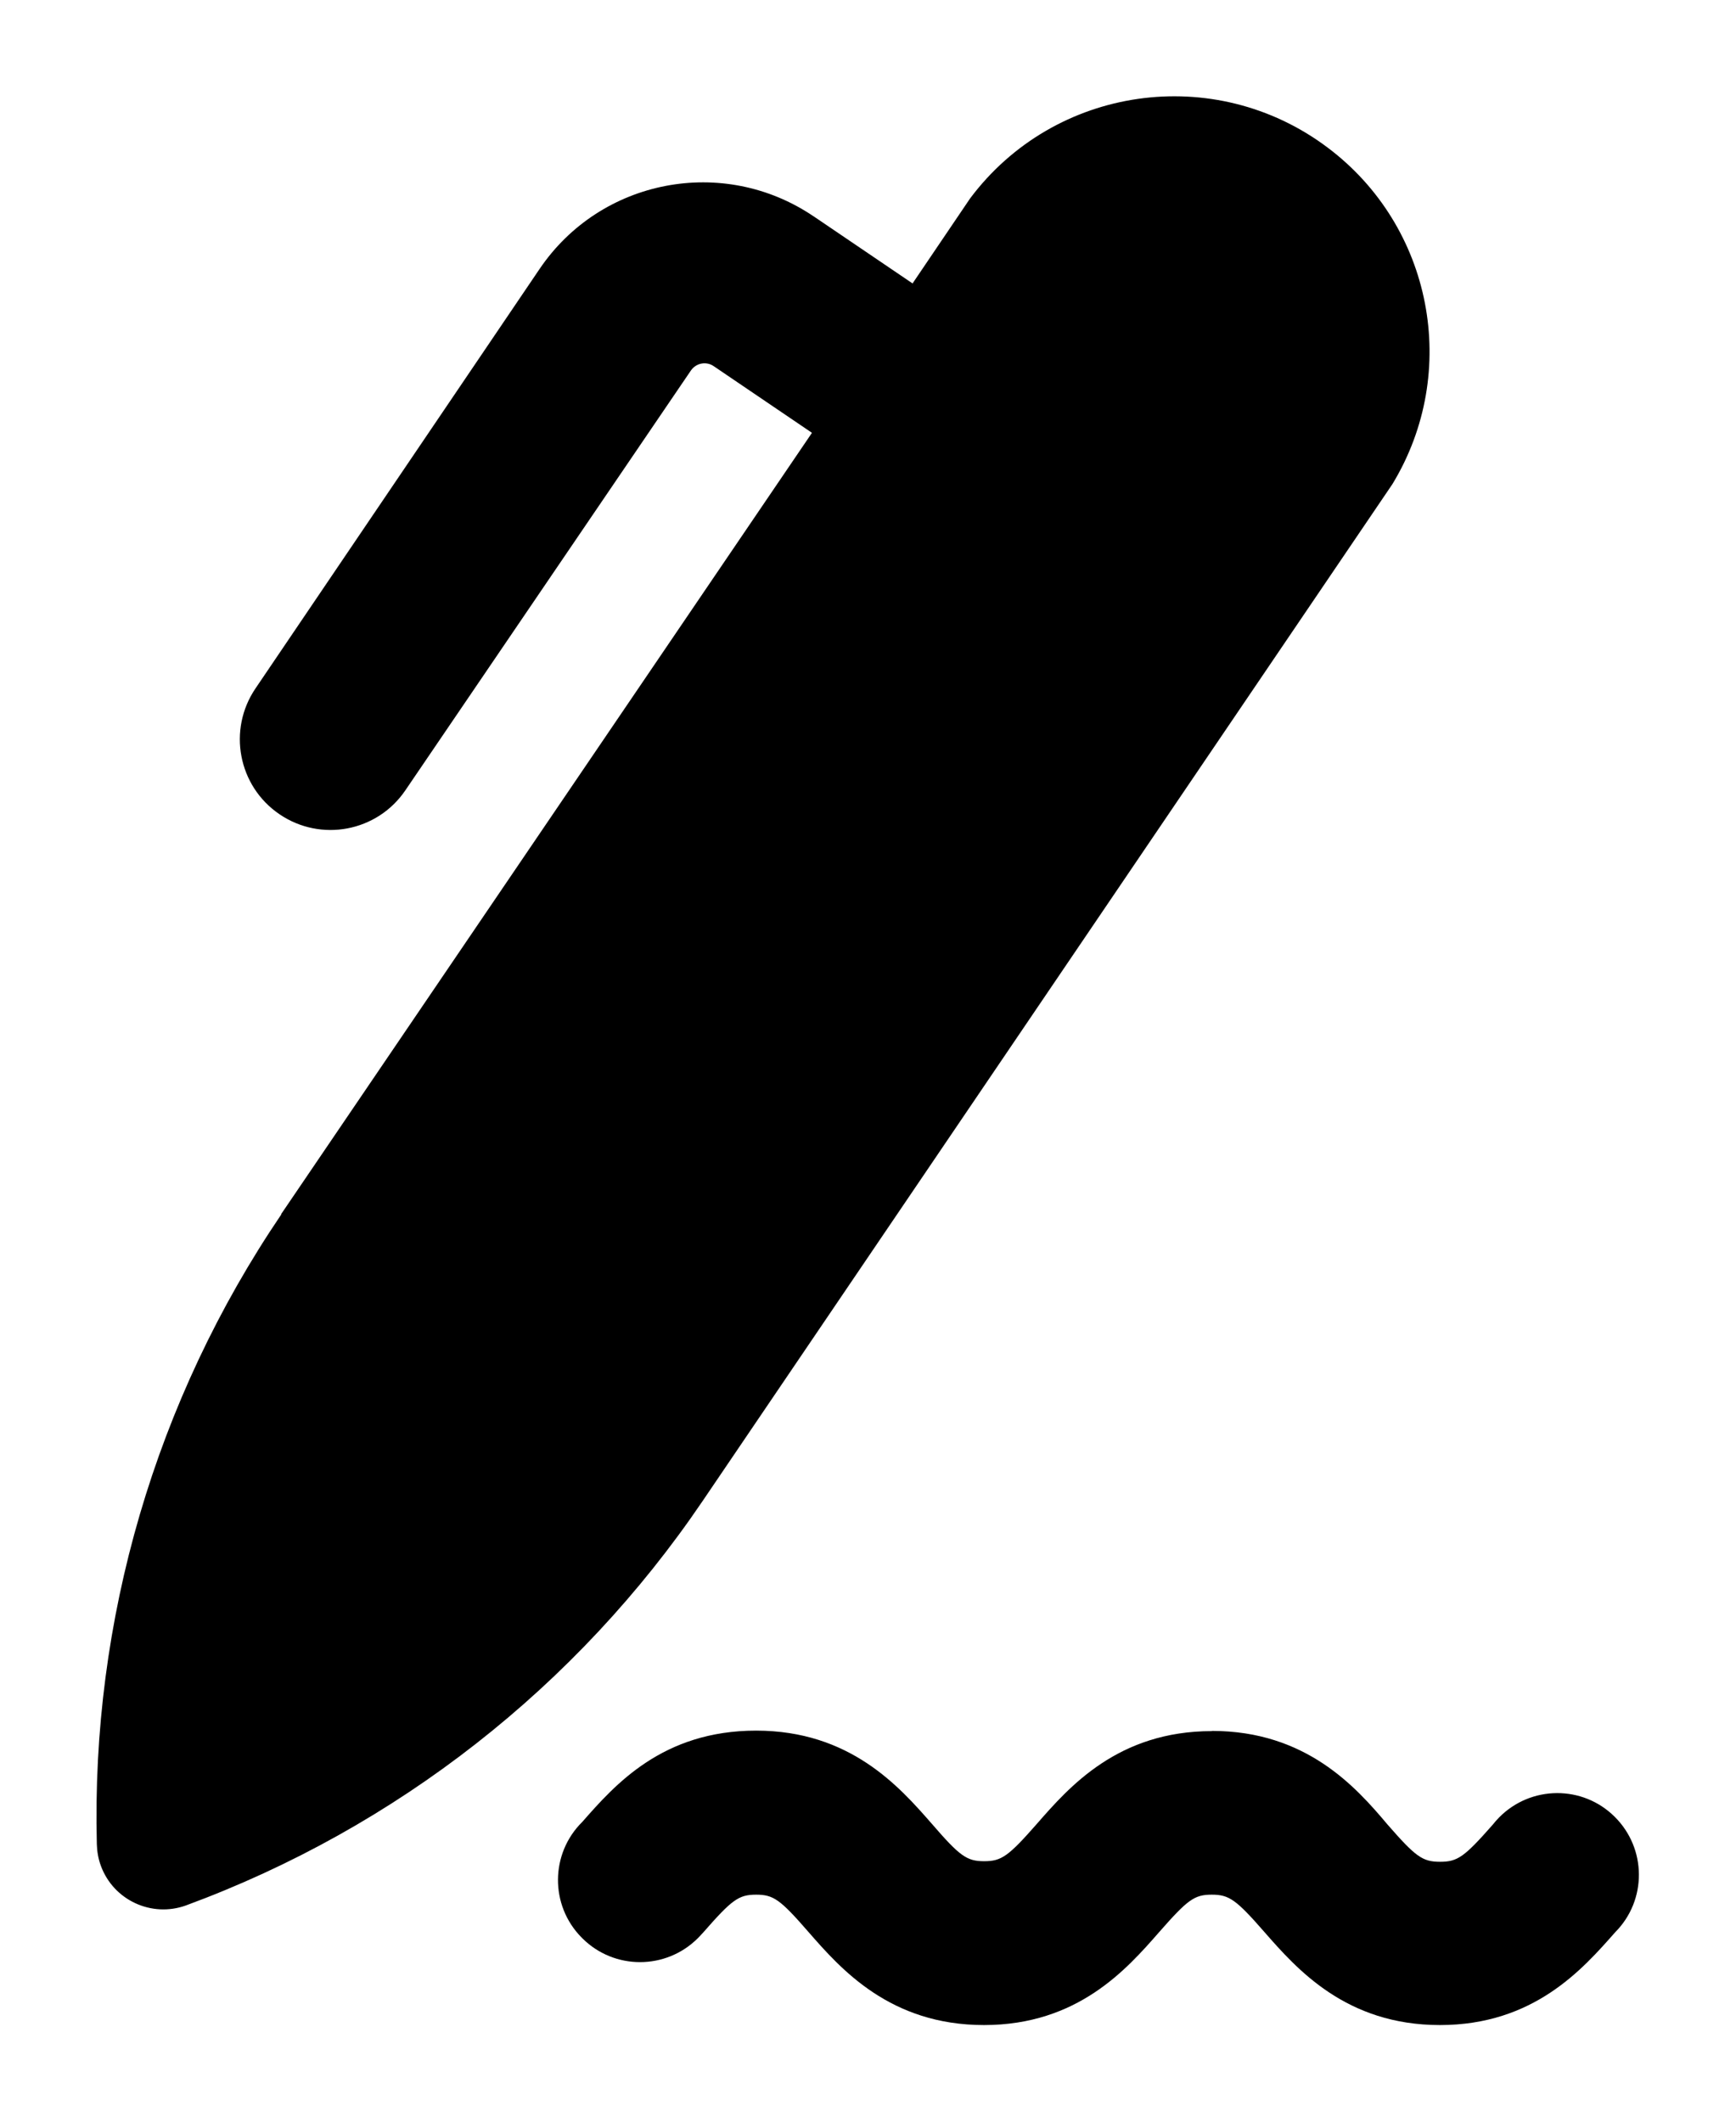 <svg width="18" height="22" viewBox="0 0 18 22" xmlns="http://www.w3.org/2000/svg" xmlns:xlink="http://www.w3.org/1999/xlink">
  <title>
    signature
  </title>
  <path d="M12.566 17.95c-.975 0-1.48.578-1.817.964-.295.336-.366.385-.545.385-.18 0-.252-.052-.544-.39-.336-.384-.846-.964-1.82-.964-.972 0-1.465.563-1.802.946-.333.328-.337.864-.01 1.197l.01.01c.33.33.866.33 1.197 0l.026-.027.035-.038c.294-.336.364-.387.544-.387.18 0 .25.05.543.387.336.385.846.965 1.82.965.973 0 1.48-.58 1.817-.965.295-.336.364-.387.544-.387.18 0 .252.05.546.387.337.385.847.965 1.82.965.974 0 1.48-.58 1.818-.963.33-.332.326-.868-.006-1.197-.332-.33-.868-.326-1.197.006-.024.024-.046.05-.067.076-.294.334-.364.385-.546.385-.182 0-.252-.05-.546-.387-.328-.39-.844-.97-1.82-.97m-9.65-5.36l5.503-8.1-1.02-.692c-.077-.052-.18-.032-.234.044L4.203 8.195c-.292.43-.876.54-1.305.248-.43-.292-.54-.877-.248-1.306L5.594 2.79c.633-.936 1.905-1.18 2.84-.548l.008.005 1.02.692.597-.882c.876-1.17 2.536-1.406 3.705-.528 1.09.817 1.38 2.327.674 3.49L7.286 15.563c-1.303 1.923-3.176 3.39-5.356 4.194-.357.13-.753-.053-.884-.41-.027-.073-.04-.15-.042-.225-.06-2.322.608-4.606 1.913-6.53" id="Page-1"/>
</svg>
